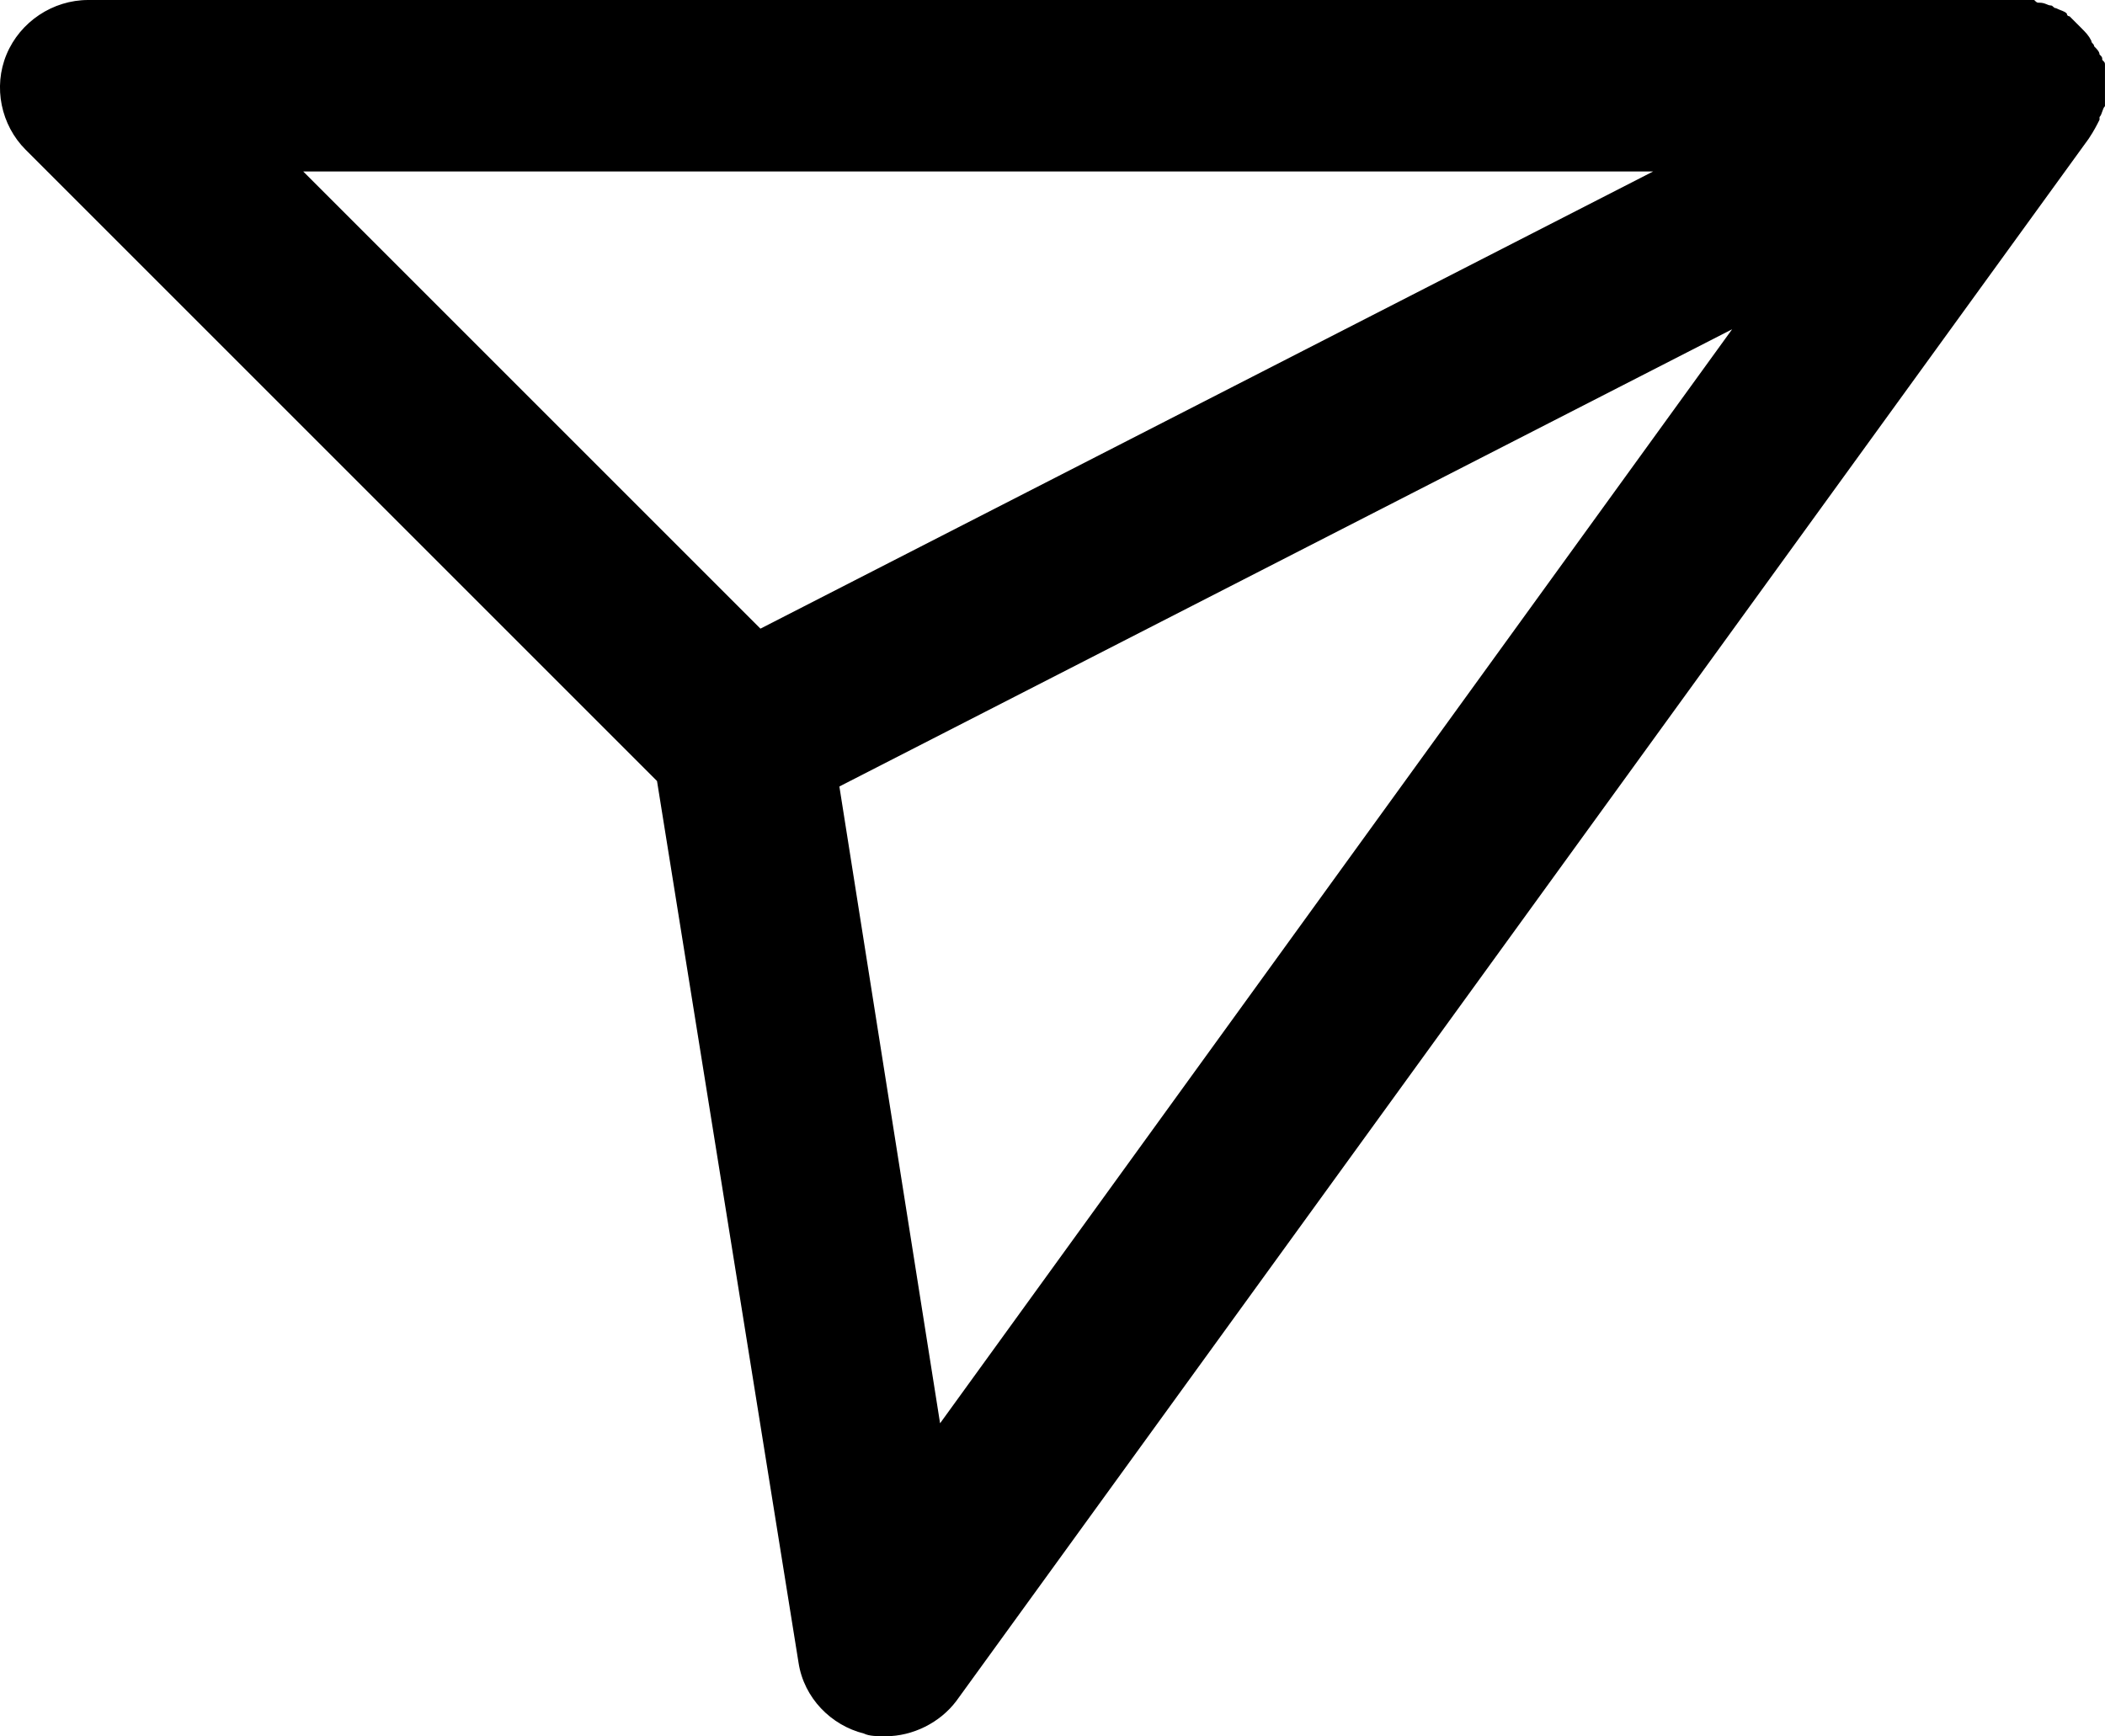 <?xml version="1.0" encoding="utf-8"?>
<svg viewBox="100.223 87.694 77.341 63.8" xmlns="http://www.w3.org/2000/svg">
  <g transform="matrix(1, 0, 0, 1, 88.963, 69.494)">
    <path d="M88.4,22.6c0,0,0-0.1,0-0.1c0.1-0.1,0.1-0.3,0.2-0.4c0-0.1,0-0.1,0-0.2c0-0.1,0-0.2,0-0.4   c0-0.1,0-0.2,0-0.2c0-0.1,0-0.2,0-0.4c0-0.1,0-0.2,0-0.2c0,0,0-0.1,0-0.1c0-0.1,0-0.1-0.1-0.2c0-0.1,0-0.1-0.1-0.2   c0-0.1-0.1-0.2-0.2-0.3c0-0.1-0.1-0.1-0.1-0.2c-0.1-0.2-0.2-0.3-0.4-0.5c0,0,0,0,0,0c-0.1-0.1-0.3-0.3-0.4-0.4c0,0,0,0,0,0   c0,0-0.1,0-0.1-0.1c-0.1-0.1-0.2-0.1-0.4-0.2c-0.1,0-0.1-0.1-0.2-0.1c-0.1,0-0.2-0.1-0.4-0.1c-0.1,0-0.1,0-0.2-0.1   c-0.1,0-0.2,0-0.4,0c-0.1,0-0.1,0-0.2,0c0,0,0,0-0.1,0H14.5c-1.3,0-2.5,0.8-3,2c-0.5,1.2-0.2,2.6,0.7,3.5l23.2,23.2l5.2,32.4   c0.2,1.3,1.2,2.3,2.4,2.6c0.2,0.1,0.5,0.1,0.8,0.1c1,0,2-0.5,2.6-1.3l41.6-57.4c0,0,0,0,0,0C88.2,23,88.3,22.8,88.4,22.6z M72,24.5   L39.2,41.3L22.4,24.5H72z M45.8,70.5l-3.7-23.4l32.8-16.8L45.8,70.5z"/>
  </g>
</svg>